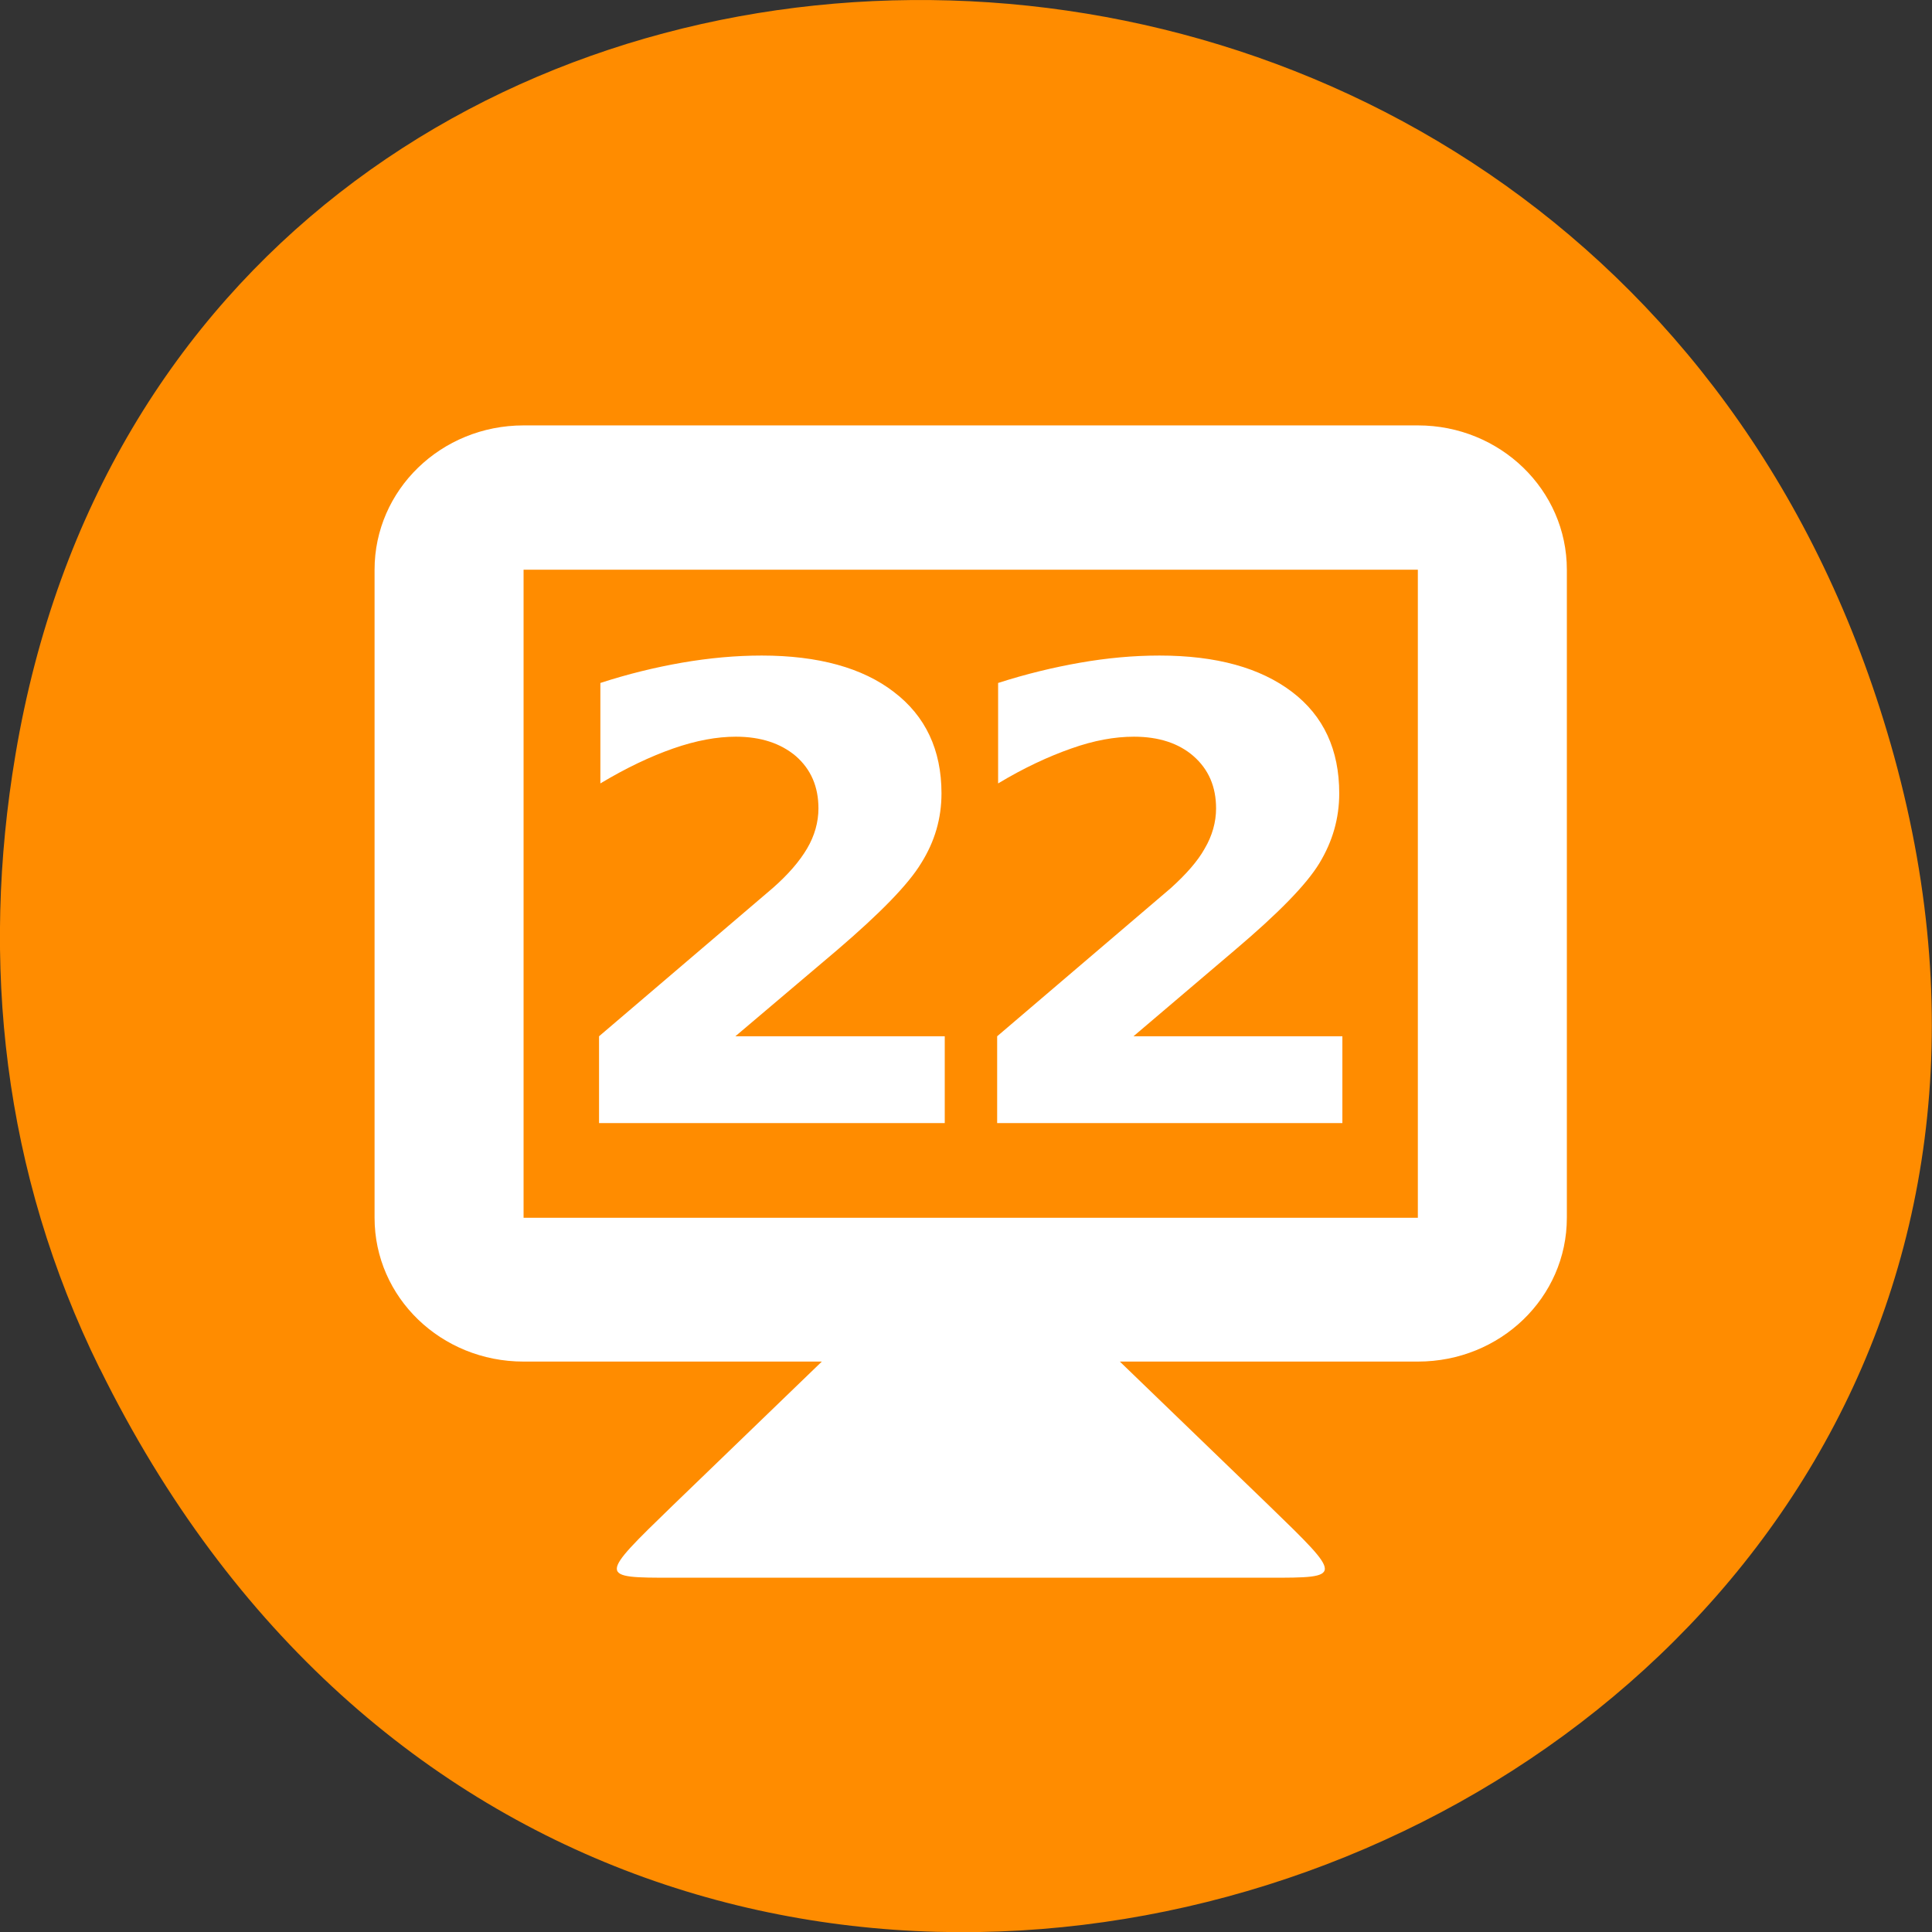 <svg xmlns="http://www.w3.org/2000/svg" viewBox="0 0 16 16"><rect x="0" y="0" width="16" height="16" fill="#333333" stroke="none"/><path d="m 0.828 11.336 c 4.367 8.867 17.336 3.926 14.859 -5.07 c -2.332 -8.473 -14.18 -8.23 -15.559 -0.016 c -0.289 1.715 -0.105 3.457 0.699 5.086" style="fill:#ff8c00"/><g style="fill:#fff"><path d="m 6.805 11.277 l -1.234 1.191 c -0.617 0.598 -0.617 0.598 0 0.598 h 4.938 c 0.617 0 0.617 0 0 -0.598 l -1.234 -1.191 v -0.598 h -2.469"/><path d="m 4.336 3.523 c -0.684 0 -1.234 0.535 -1.234 1.195 v 5.367 c 0 0.66 0.551 1.191 1.234 1.191 h 7.406 c 0.684 0 1.234 -0.531 1.234 -1.191 v -5.367 c 0 -0.66 -0.551 -1.195 -1.234 -1.195 m -7.406 1.195 h 7.406 v 5.367 h -7.406"/><path d="m 6.09 8.582 h 1.734 v 0.719 h -2.863 v -0.719 l 1.438 -1.227 c 0.129 -0.113 0.223 -0.223 0.285 -0.328 c 0.062 -0.105 0.094 -0.219 0.094 -0.332 c 0 -0.18 -0.062 -0.324 -0.188 -0.434 c -0.125 -0.105 -0.289 -0.16 -0.496 -0.16 c -0.156 0 -0.328 0.031 -0.52 0.098 c -0.188 0.066 -0.387 0.16 -0.602 0.289 v -0.832 c 0.227 -0.074 0.453 -0.129 0.676 -0.168 c 0.227 -0.039 0.445 -0.059 0.66 -0.059 c 0.469 0 0.836 0.102 1.094 0.301 c 0.262 0.199 0.395 0.48 0.395 0.84 c 0 0.207 -0.055 0.398 -0.168 0.578 c -0.109 0.18 -0.344 0.418 -0.695 0.719"/><path d="m 9.387 8.582 h 1.73 v 0.719 h -2.859 v -0.719 l 1.438 -1.227 c 0.125 -0.113 0.223 -0.223 0.281 -0.328 c 0.062 -0.105 0.094 -0.219 0.094 -0.332 c 0 -0.18 -0.062 -0.324 -0.188 -0.434 c -0.121 -0.105 -0.285 -0.16 -0.492 -0.16 c -0.16 0 -0.332 0.031 -0.52 0.098 c -0.188 0.066 -0.391 0.16 -0.605 0.289 v -0.832 c 0.23 -0.074 0.457 -0.129 0.68 -0.168 c 0.223 -0.039 0.441 -0.059 0.656 -0.059 c 0.473 0 0.836 0.102 1.098 0.301 c 0.262 0.199 0.391 0.48 0.391 0.84 c 0 0.207 -0.055 0.398 -0.164 0.578 c -0.109 0.18 -0.344 0.418 -0.699 0.719"/></g></svg>